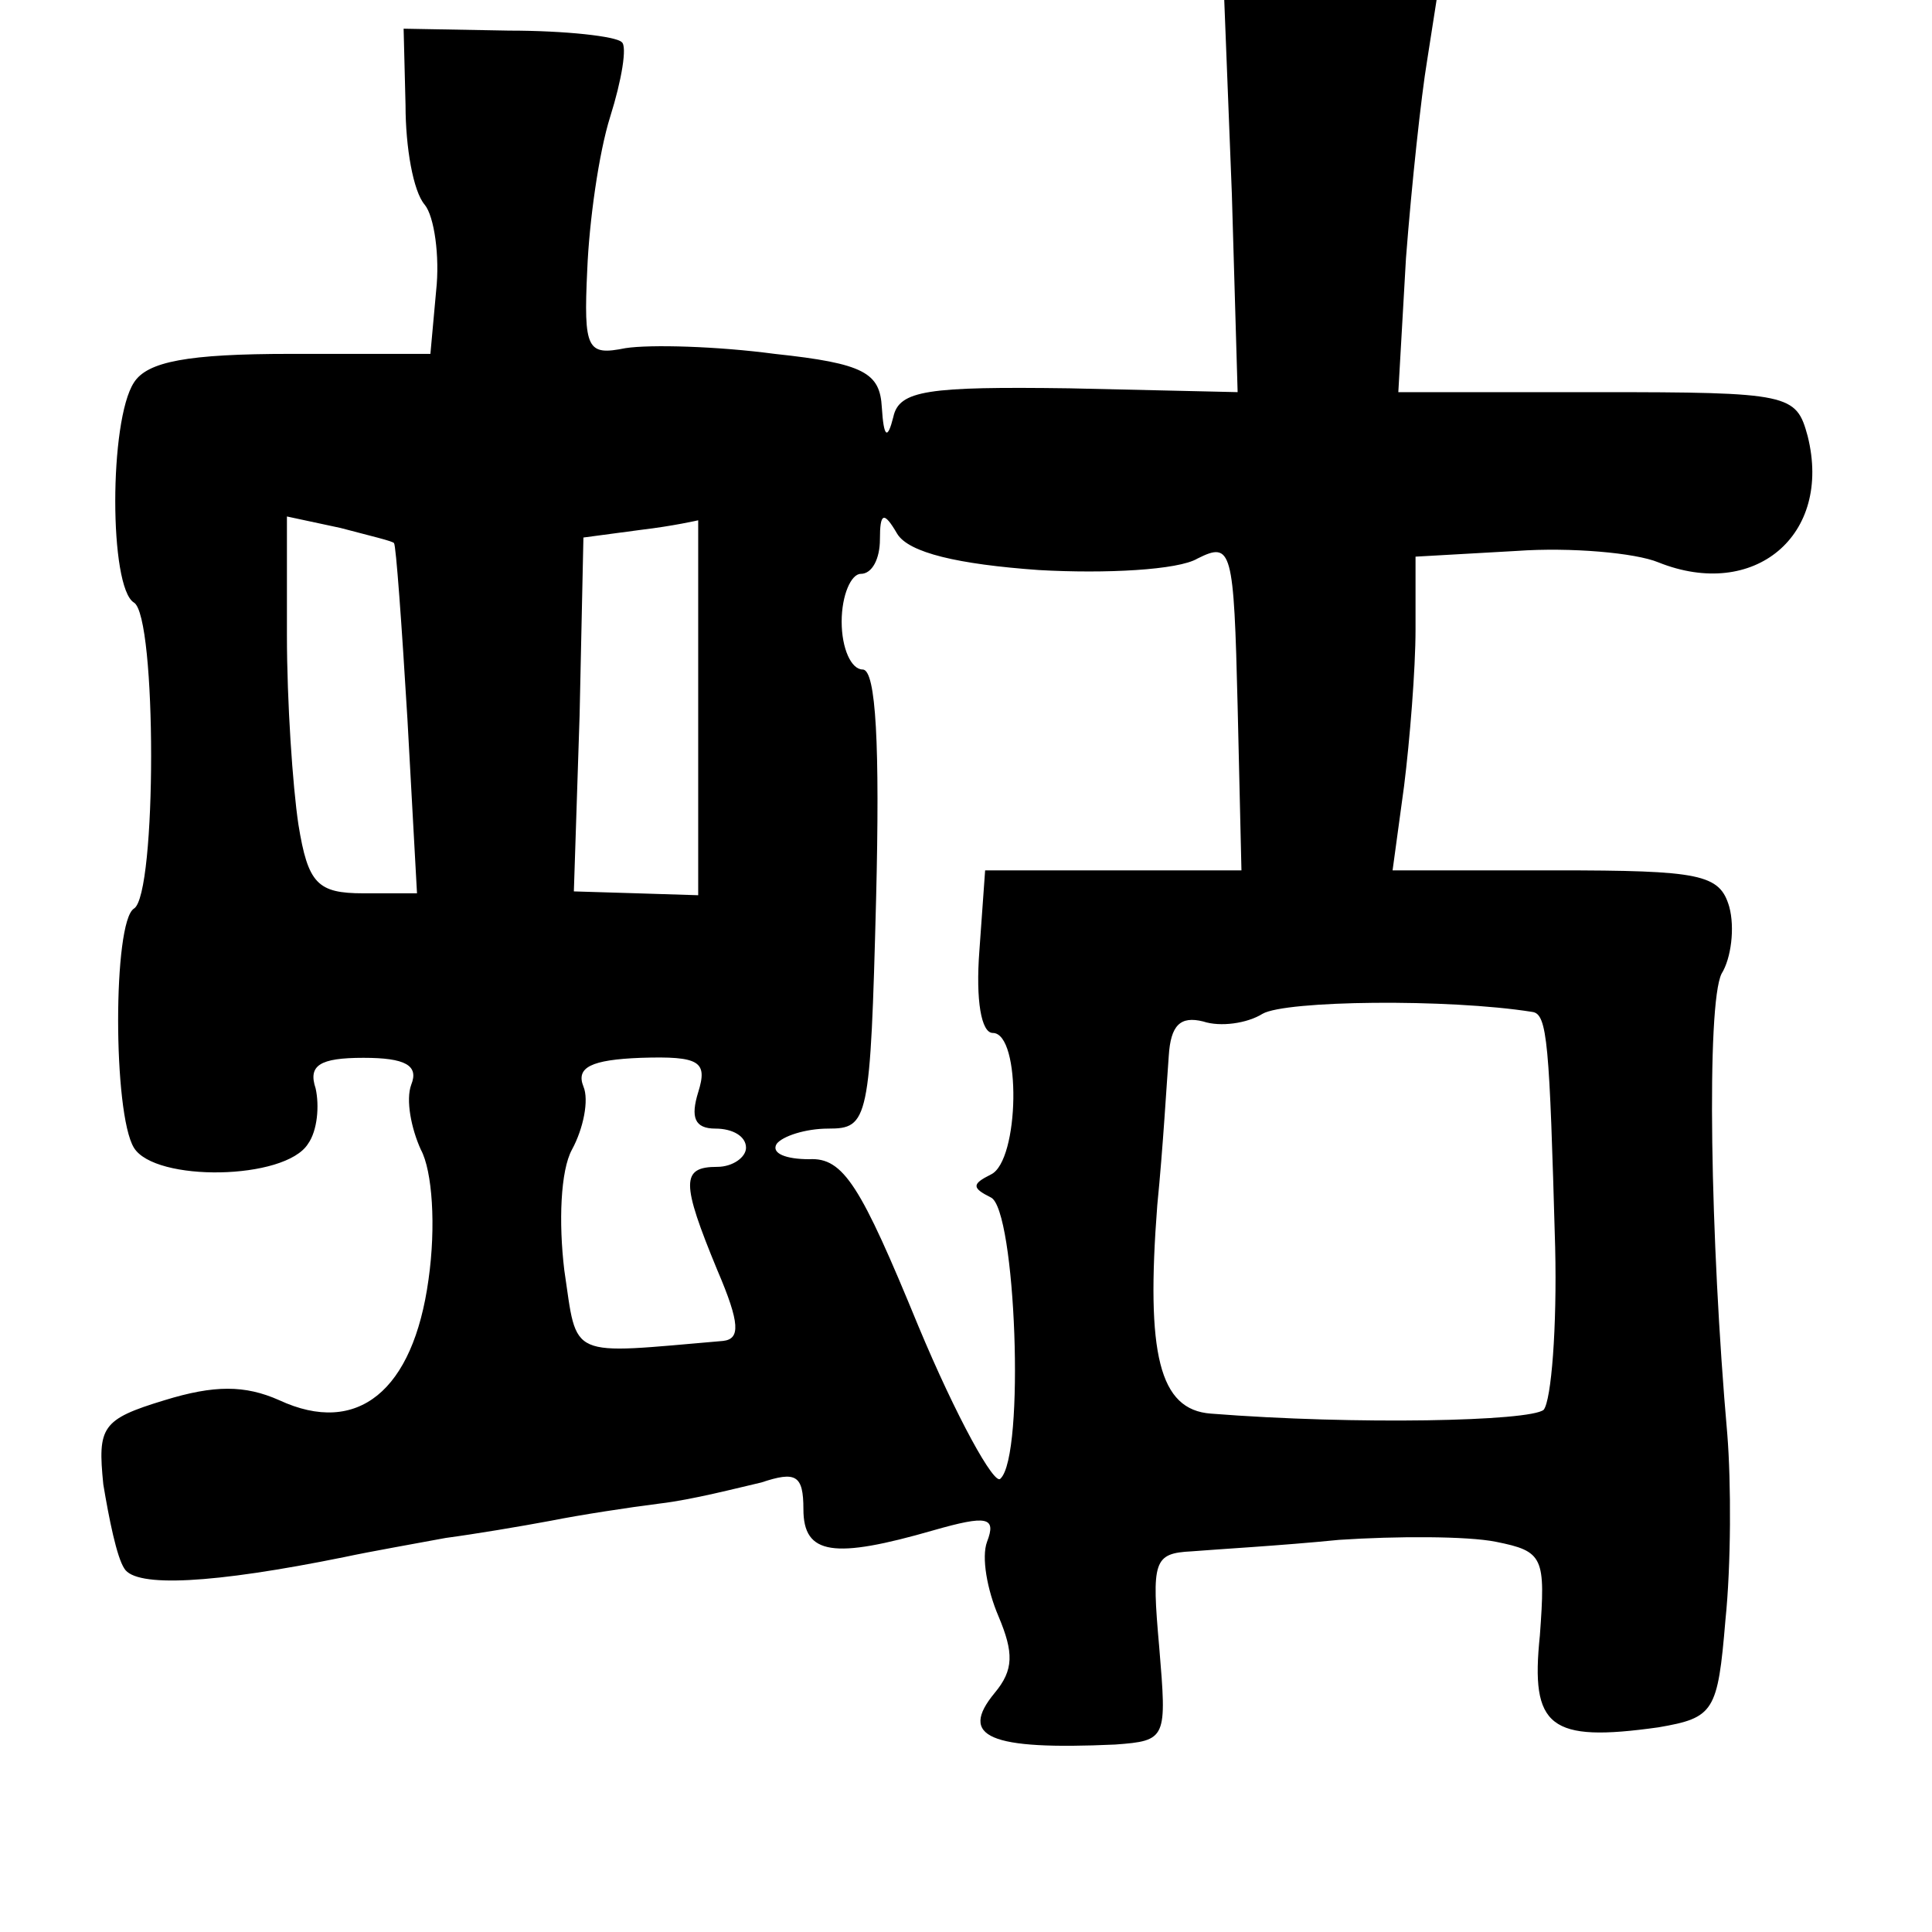 <?xml version="1.0" standalone="no"?>
<!DOCTYPE svg PUBLIC "-//W3C//DTD SVG 20010904//EN"
 "http://www.w3.org/TR/2001/REC-SVG-20010904/DTD/svg10.dtd">
<svg version="1.0" xmlns="http://www.w3.org/2000/svg"
 width="101pt" height="101pt" viewBox="0 0 101 101"
 preserveAspectRatio="xMidYMid meet">
<g transform="translate(0,101) scale(0.1,-0.1)"
fill="#000000" stroke="none">
<path d="M644 908 l3 -103 -88 2 c-74 1 -89 -1 -92 -15 -3 -12 -5 -11 -6 5 -1
18 -9 23 -56 28 -30 4 -65 5 -78 3 -20 -4 -22 -1 -20 41 1 25 6 61 12 80 6 19
9 37 6 39 -3 3 -29 6 -59 6 l-55 1 1 -40 c0 -22 4 -45 10 -52 5 -6 8 -27 6
-45 l-3 -33 -73 0 c-54 0 -75 -4 -82 -15 -13 -20 -13 -107 0 -115 12 -7 12
-153 0 -160 -11 -7 -11 -107 0 -125 11 -18 79 -17 91 2 5 7 6 20 4 29 -4 12 2
16 25 16 22 0 29 -4 25 -14 -3 -8 0 -23 5 -34 6 -11 8 -40 4 -68 -8 -58 -37
-82 -78 -63 -18 8 -34 8 -60 0 -33 -10 -35 -14 -32 -44 3 -18 7 -38 11 -44 6
-10 46 -8 115 6 14 3 37 7 53 10 15 2 39 6 55 9 15 3 41 7 57 9 17 2 40 8 53
11 18 6 22 4 22 -14 0 -24 16 -26 68 -11 28 8 33 7 28 -6 -3 -8 0 -25 6 -39 8
-19 8 -28 -2 -40 -19 -23 -3 -30 63 -27 27 2 27 3 23 51 -4 45 -3 49 17 50 12
1 47 3 77 6 30 2 67 2 82 -1 25 -5 26 -8 23 -49 -5 -48 5 -56 62 -48 29 5 31
8 35 56 3 29 3 72 1 97 -9 102 -11 225 -3 241 5 8 7 24 4 35 -5 17 -15 19 -91
19 l-85 0 6 44 c3 24 6 61 6 82 l0 38 53 3 c28 2 62 -1 74 -6 50 -20 91 14 78
66 -6 22 -9 23 -110 23 l-104 0 4 70 c3 39 8 85 11 103 l5 32 -55 0 -56 0 4
-102z m-438 -182 c1 -1 4 -42 7 -92 l5 -91 -28 0 c-24 0 -29 5 -34 36 -3 20
-6 64 -6 99 l0 62 28 -6 c15 -4 28 -7 28 -8z m159 -85 l0 -99 -32 1 -33 1 3
92 2 93 30 4 c17 2 30 5 30 5 0 1 0 -43 0 -97z m178 71 c35 -2 73 0 83 6 18 9
19 5 21 -77 l2 -86 -67 0 -67 0 -3 -42 c-2 -26 1 -43 7 -43 15 0 14 -67 -1
-74 -10 -5 -10 -7 0 -12 13 -6 18 -135 5 -147 -3 -4 -23 32 -43 80 -30 73 -39
88 -57 87 -12 0 -20 3 -17 8 3 4 15 8 27 8 21 0 22 4 25 120 2 80 0 120 -7
120 -6 0 -11 11 -11 25 0 14 5 25 10 25 6 0 10 8 10 18 0 14 2 15 9 3 6 -10
32 -16 74 -19z m258 -231 c8 -1 9 -16 12 -123 1 -42 -2 -80 -6 -85 -7 -6 -98
-8 -174 -2 -27 2 -34 31 -28 109 3 30 5 65 6 78 1 16 6 21 18 18 9 -3 23 -1
31 4 12 7 97 8 141 1z m-436 -42 c-4 -13 -2 -19 9 -19 9 0 16 -4 16 -10 0 -5
-7 -10 -15 -10 -19 0 -19 -8 0 -54 12 -28 12 -36 3 -37 -82 -7 -76 -10 -83 37
-3 25 -2 52 4 63 6 11 9 26 6 33 -4 10 4 14 30 15 31 1 35 -2 30 -18z"/>
</g>
</svg>
